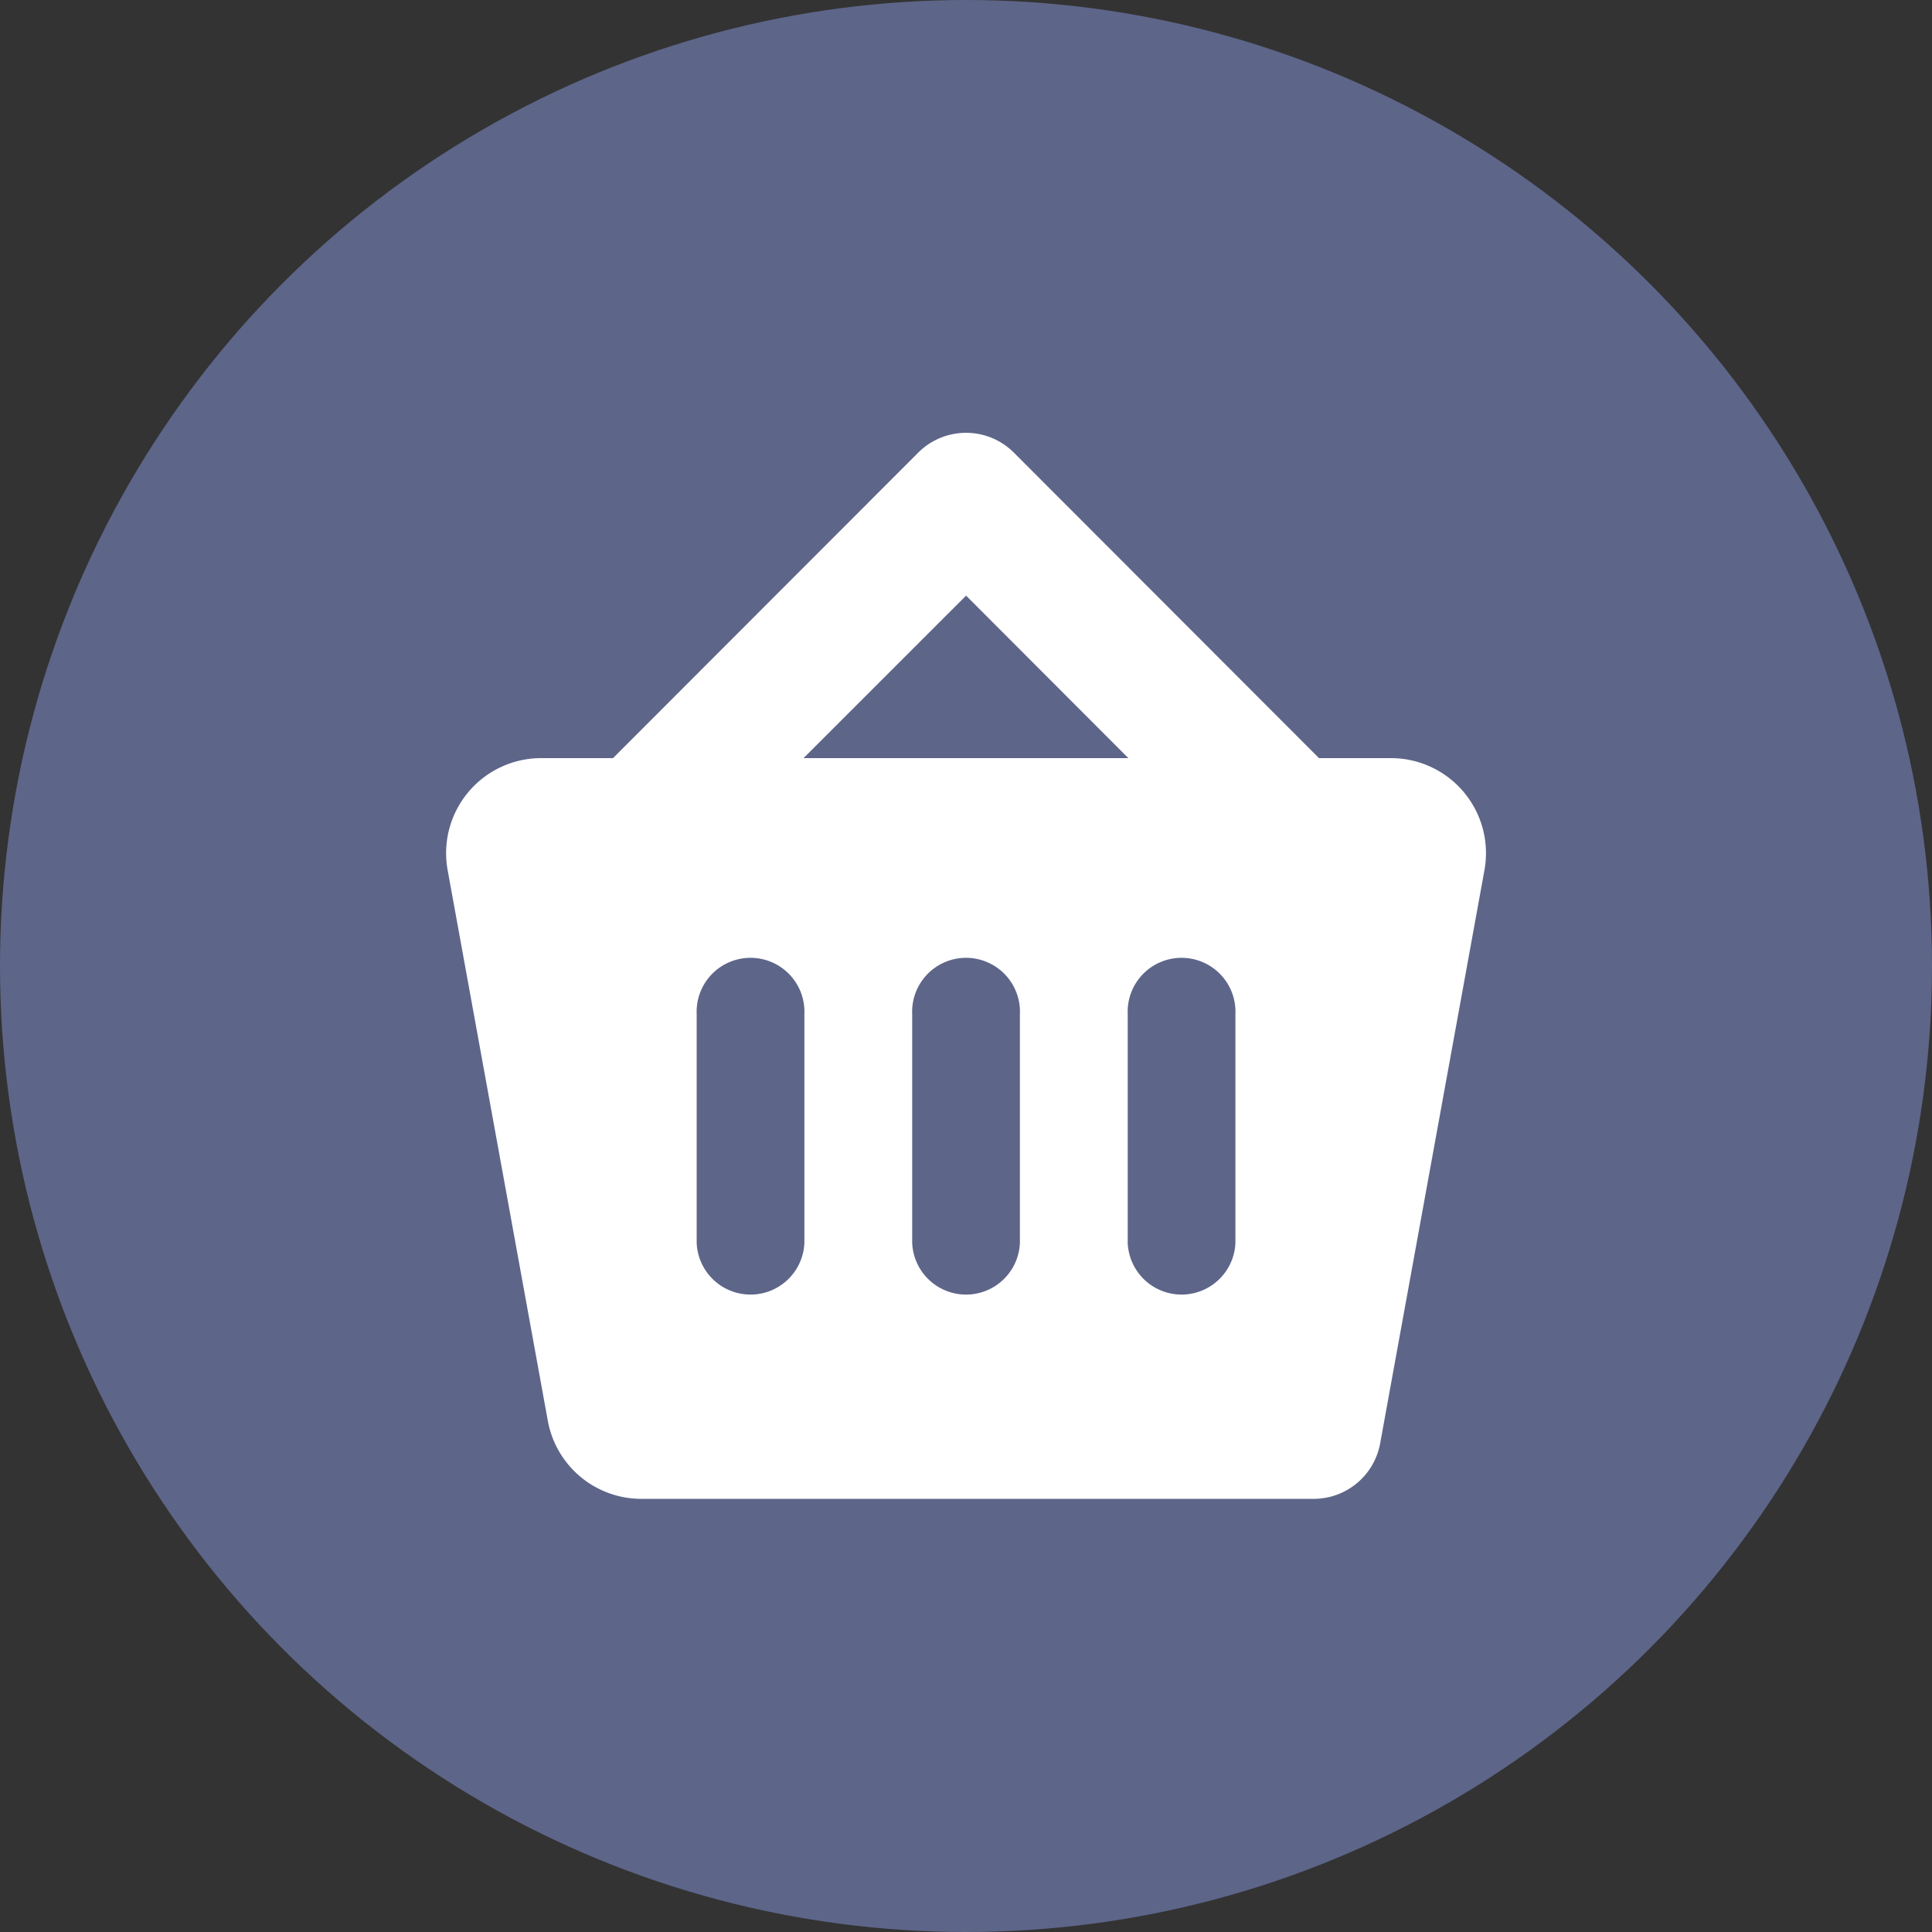 <svg xmlns="http://www.w3.org/2000/svg" width="20" height="20" viewBox="0 0 20 20">
    <rect x="0" y="0" width="20" height="20" fill="#333333" stroke="none"/>
    <defs>
        <clipPath id="mj22iml18a">
            <path data-name="사각형 22945" style="fill:#fff" d="M0 0h10.764v11.033H0z"/>
        </clipPath>
    </defs>
    <circle data-name="타원 205" cx="10" cy="10" r="10" style="fill:#5d6589"/>
    <g data-name="그룹 20986" transform="translate(4.618 4.483)" style="clip-path:url(#mj22iml18a)">
        <path data-name="패스 65685" d="M9.78 4.828H.984a.984.984 0 0 0-.968 1.16l1.037 5.7a.984.984 0 0 0 .968.808h6.962a.7.7 0 0 0 .686-.572l1.08-5.936a.984.984 0 0 0-.968-1.16M3.709 9.847a.558.558 0 0 1-1.115 0v-2.37a.558.558 0 1 1 1.115 0zm2.231 0a.558.558 0 0 1-1.115 0v-2.37a.558.558 0 1 1 1.115 0zm2.231 0a.558.558 0 0 1-1.115 0v-2.37a.558.558 0 1 1 1.115 0z" transform="translate(0 -1.463)" style="fill:#fff"/>
        <path data-name="패스 65686" d="M9.253 4.639a.7.7 0 0 1-.493-.2L6.008 1.683 3.255 4.435a.7.7 0 0 1-.986-.986L5.515.2A.7.7 0 0 1 6.5.2l3.245 3.249a.7.7 0 0 1-.493 1.19" transform="translate(-.625)" style="fill:#fff"/>
    </g>
</svg>
